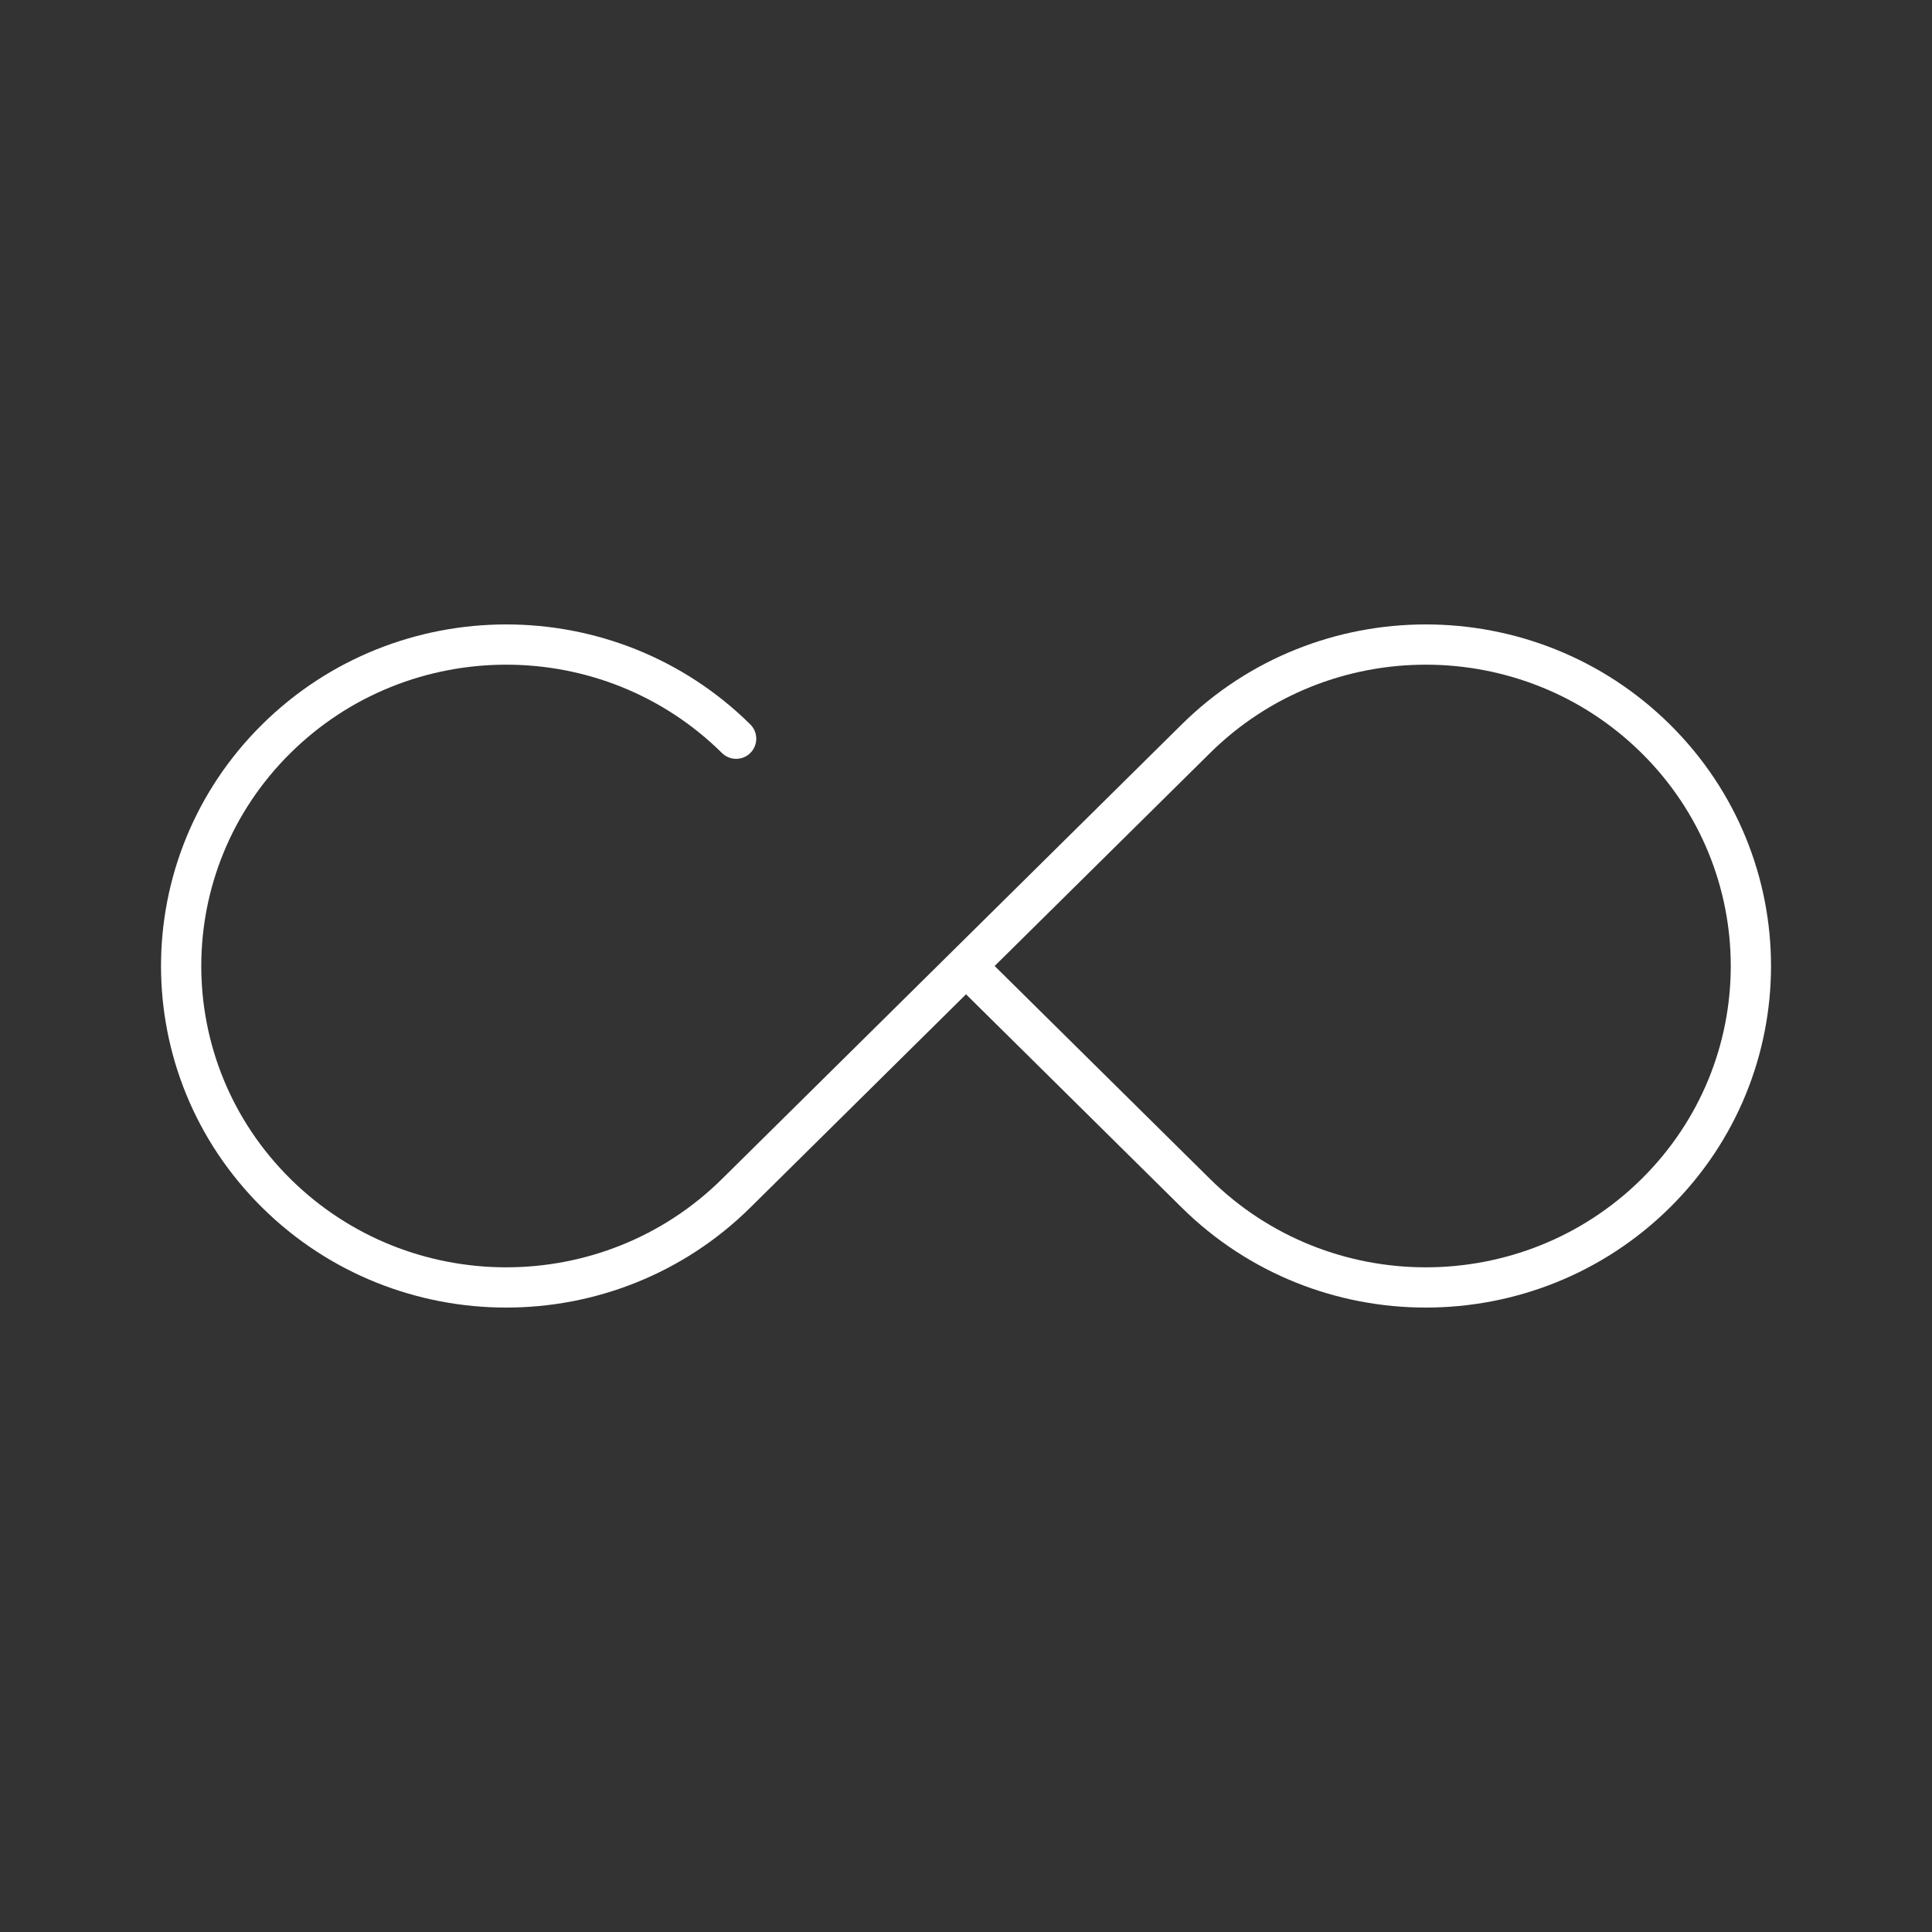 <?xml version="1.0" encoding="UTF-8"?><svg id="a" xmlns="http://www.w3.org/2000/svg" viewBox="0 0 48 48"><rect x="0" y="0" width="48" height="48" fill="#333333" stroke="none"/><defs><style>.d{fill:none;stroke:#fff;stroke-linecap:round;stroke-linejoin:round;}</style></defs><path class="d" d="m18.289 18.353c-3.154-3.119-8.268-3.119-11.423 0-3.154 3.119-3.154 8.175 0 11.294s8.268 3.119 11.423 0l11.423-11.294c3.154-3.119 8.268-3.119 11.423 0 3.154 3.119 3.154 8.175 0 11.294-3.154 3.119-8.268 3.119-11.423 0l-5.711-5.647"/></svg>
